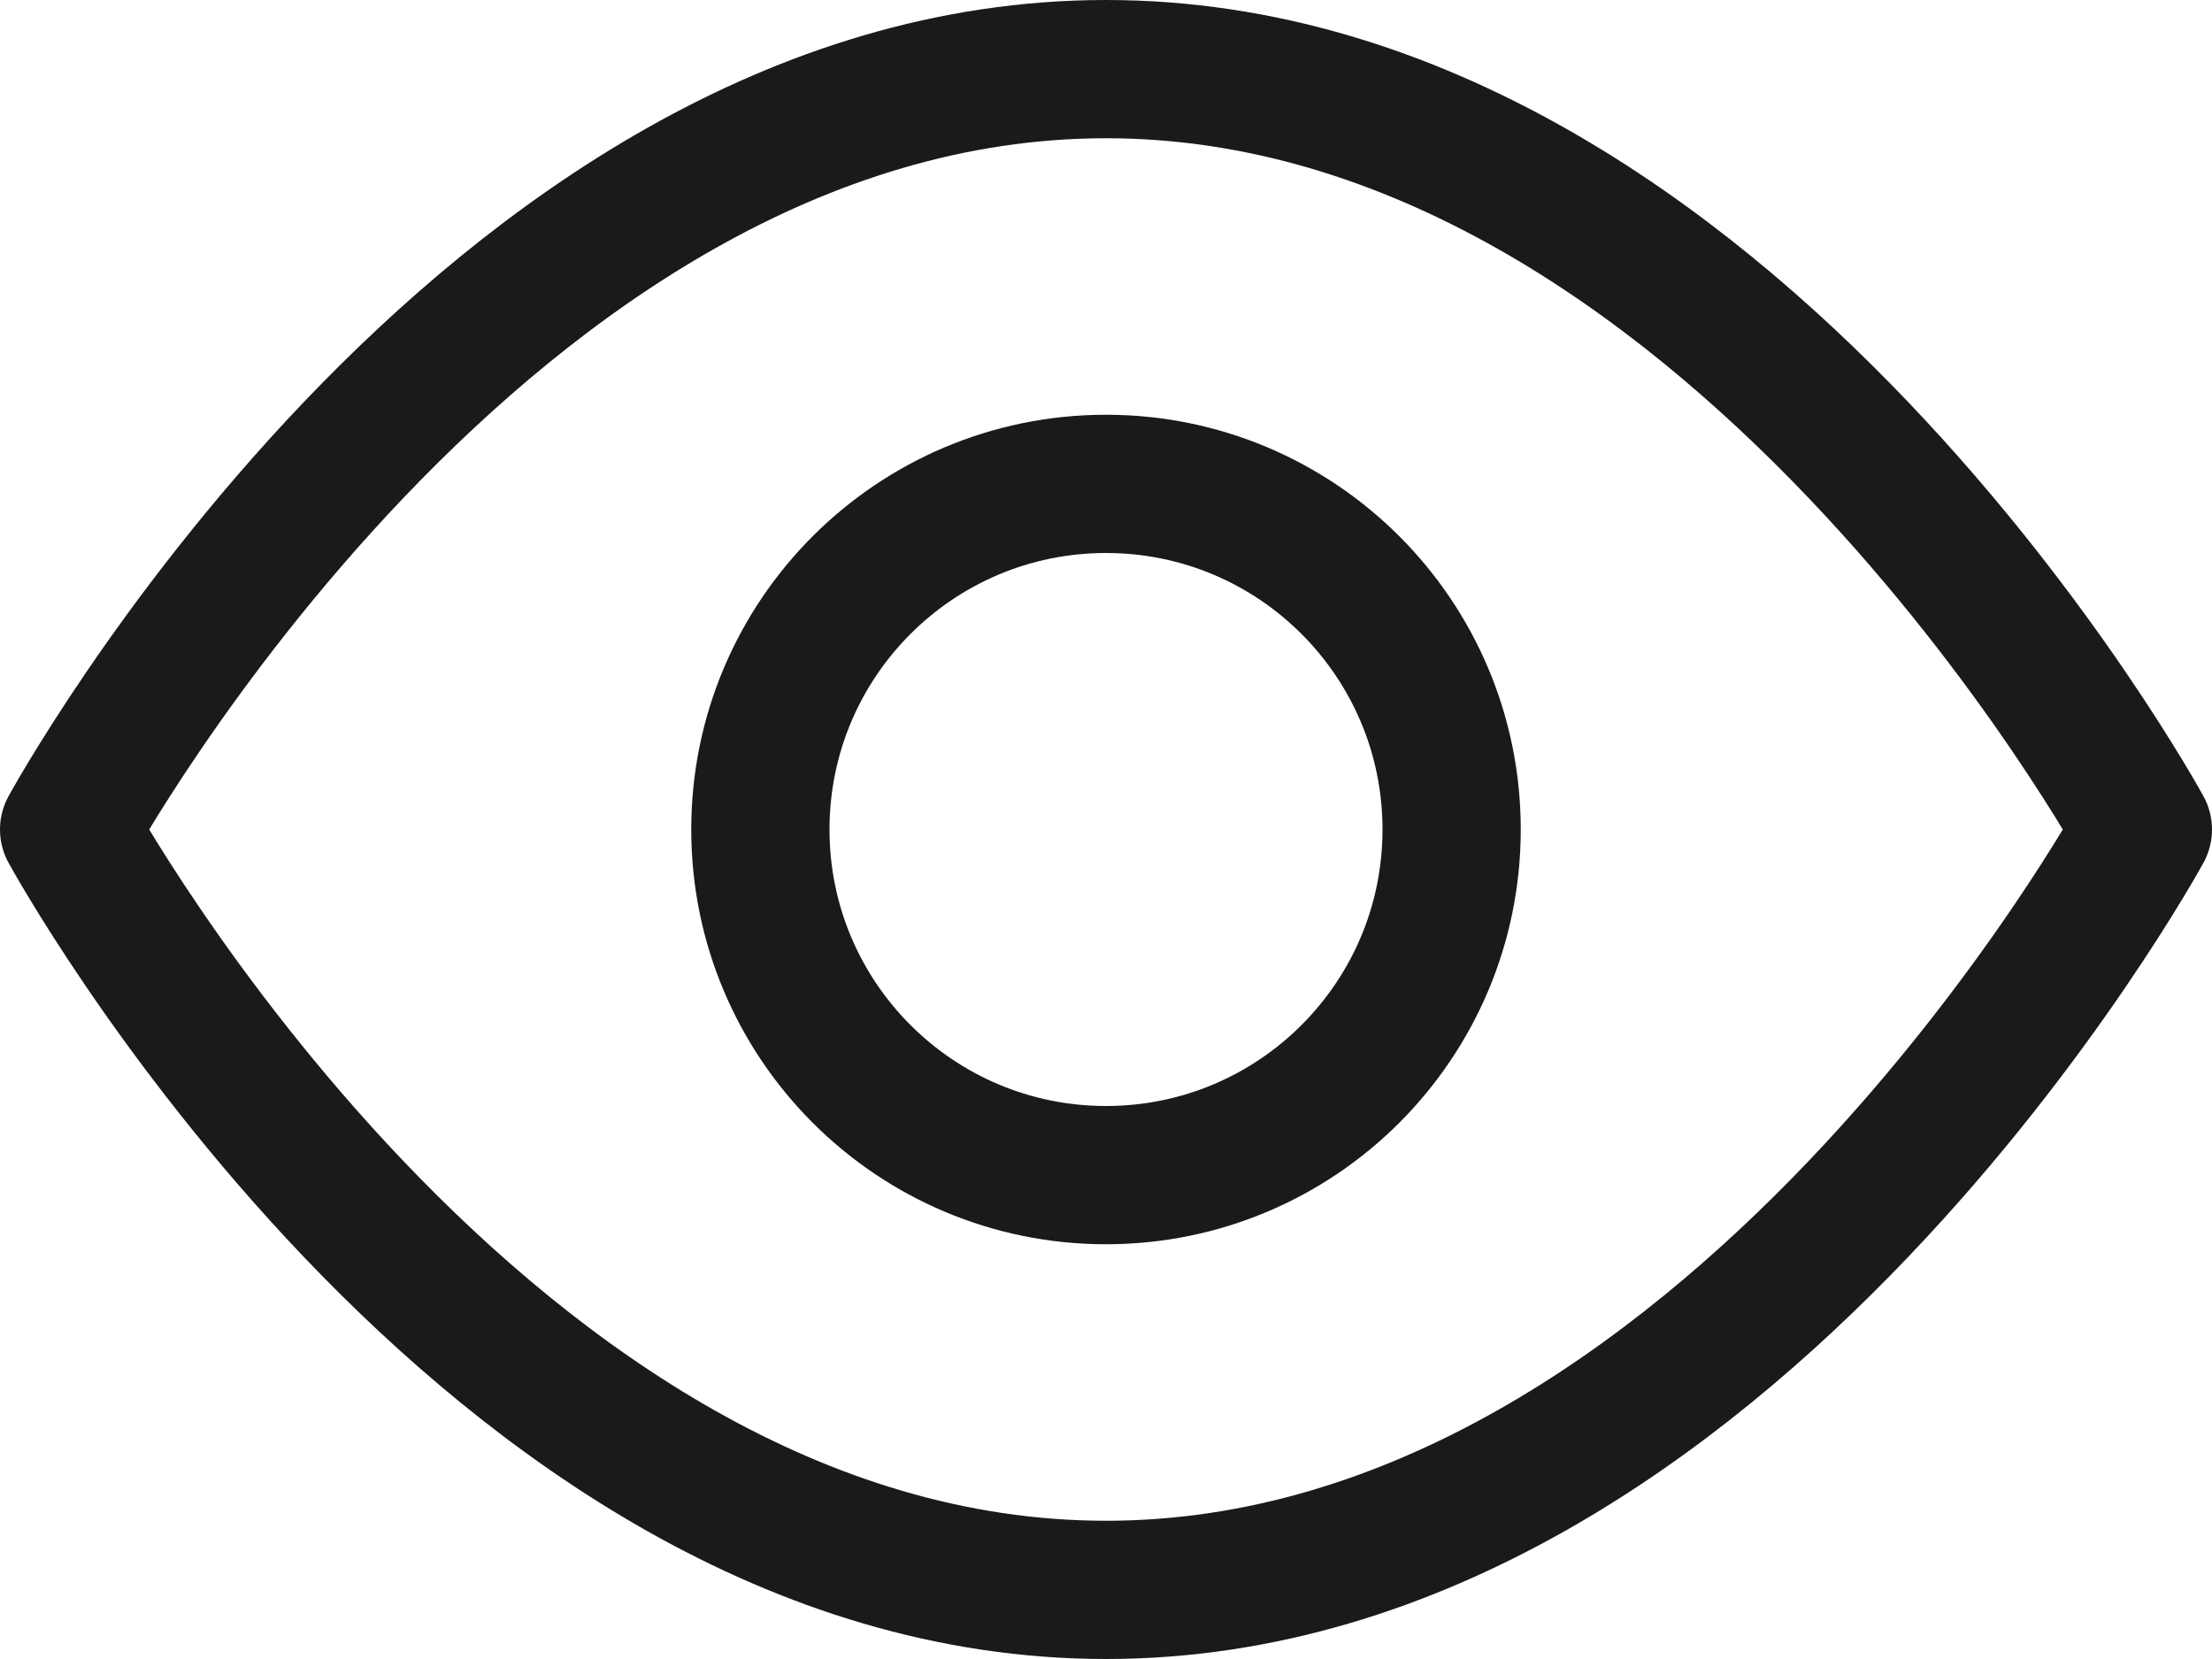 <svg width="16" height="12" viewBox="0 0 16 12" fill="none" xmlns="http://www.w3.org/2000/svg">
<path d="M0.5 6C0.5 6 3.5 0.5 8 0.5C12.5 0.5 15.5 6 15.5 6C15.5 6 12.5 11.5 8 11.5C3.5 11.5 0.5 6 0.5 6Z" stroke="#181A1C" stroke-linecap="round" stroke-linejoin="round"/>
<path d="M8 8.5C9.381 8.5 10.5 7.381 10.5 6C10.5 4.619 9.381 3.5 8 3.5C6.619 3.5 5.5 4.619 5.5 6C5.5 7.381 6.619 8.5 8 8.5Z" stroke="#181A1C" stroke-linecap="round" stroke-linejoin="round"/>
</svg>
